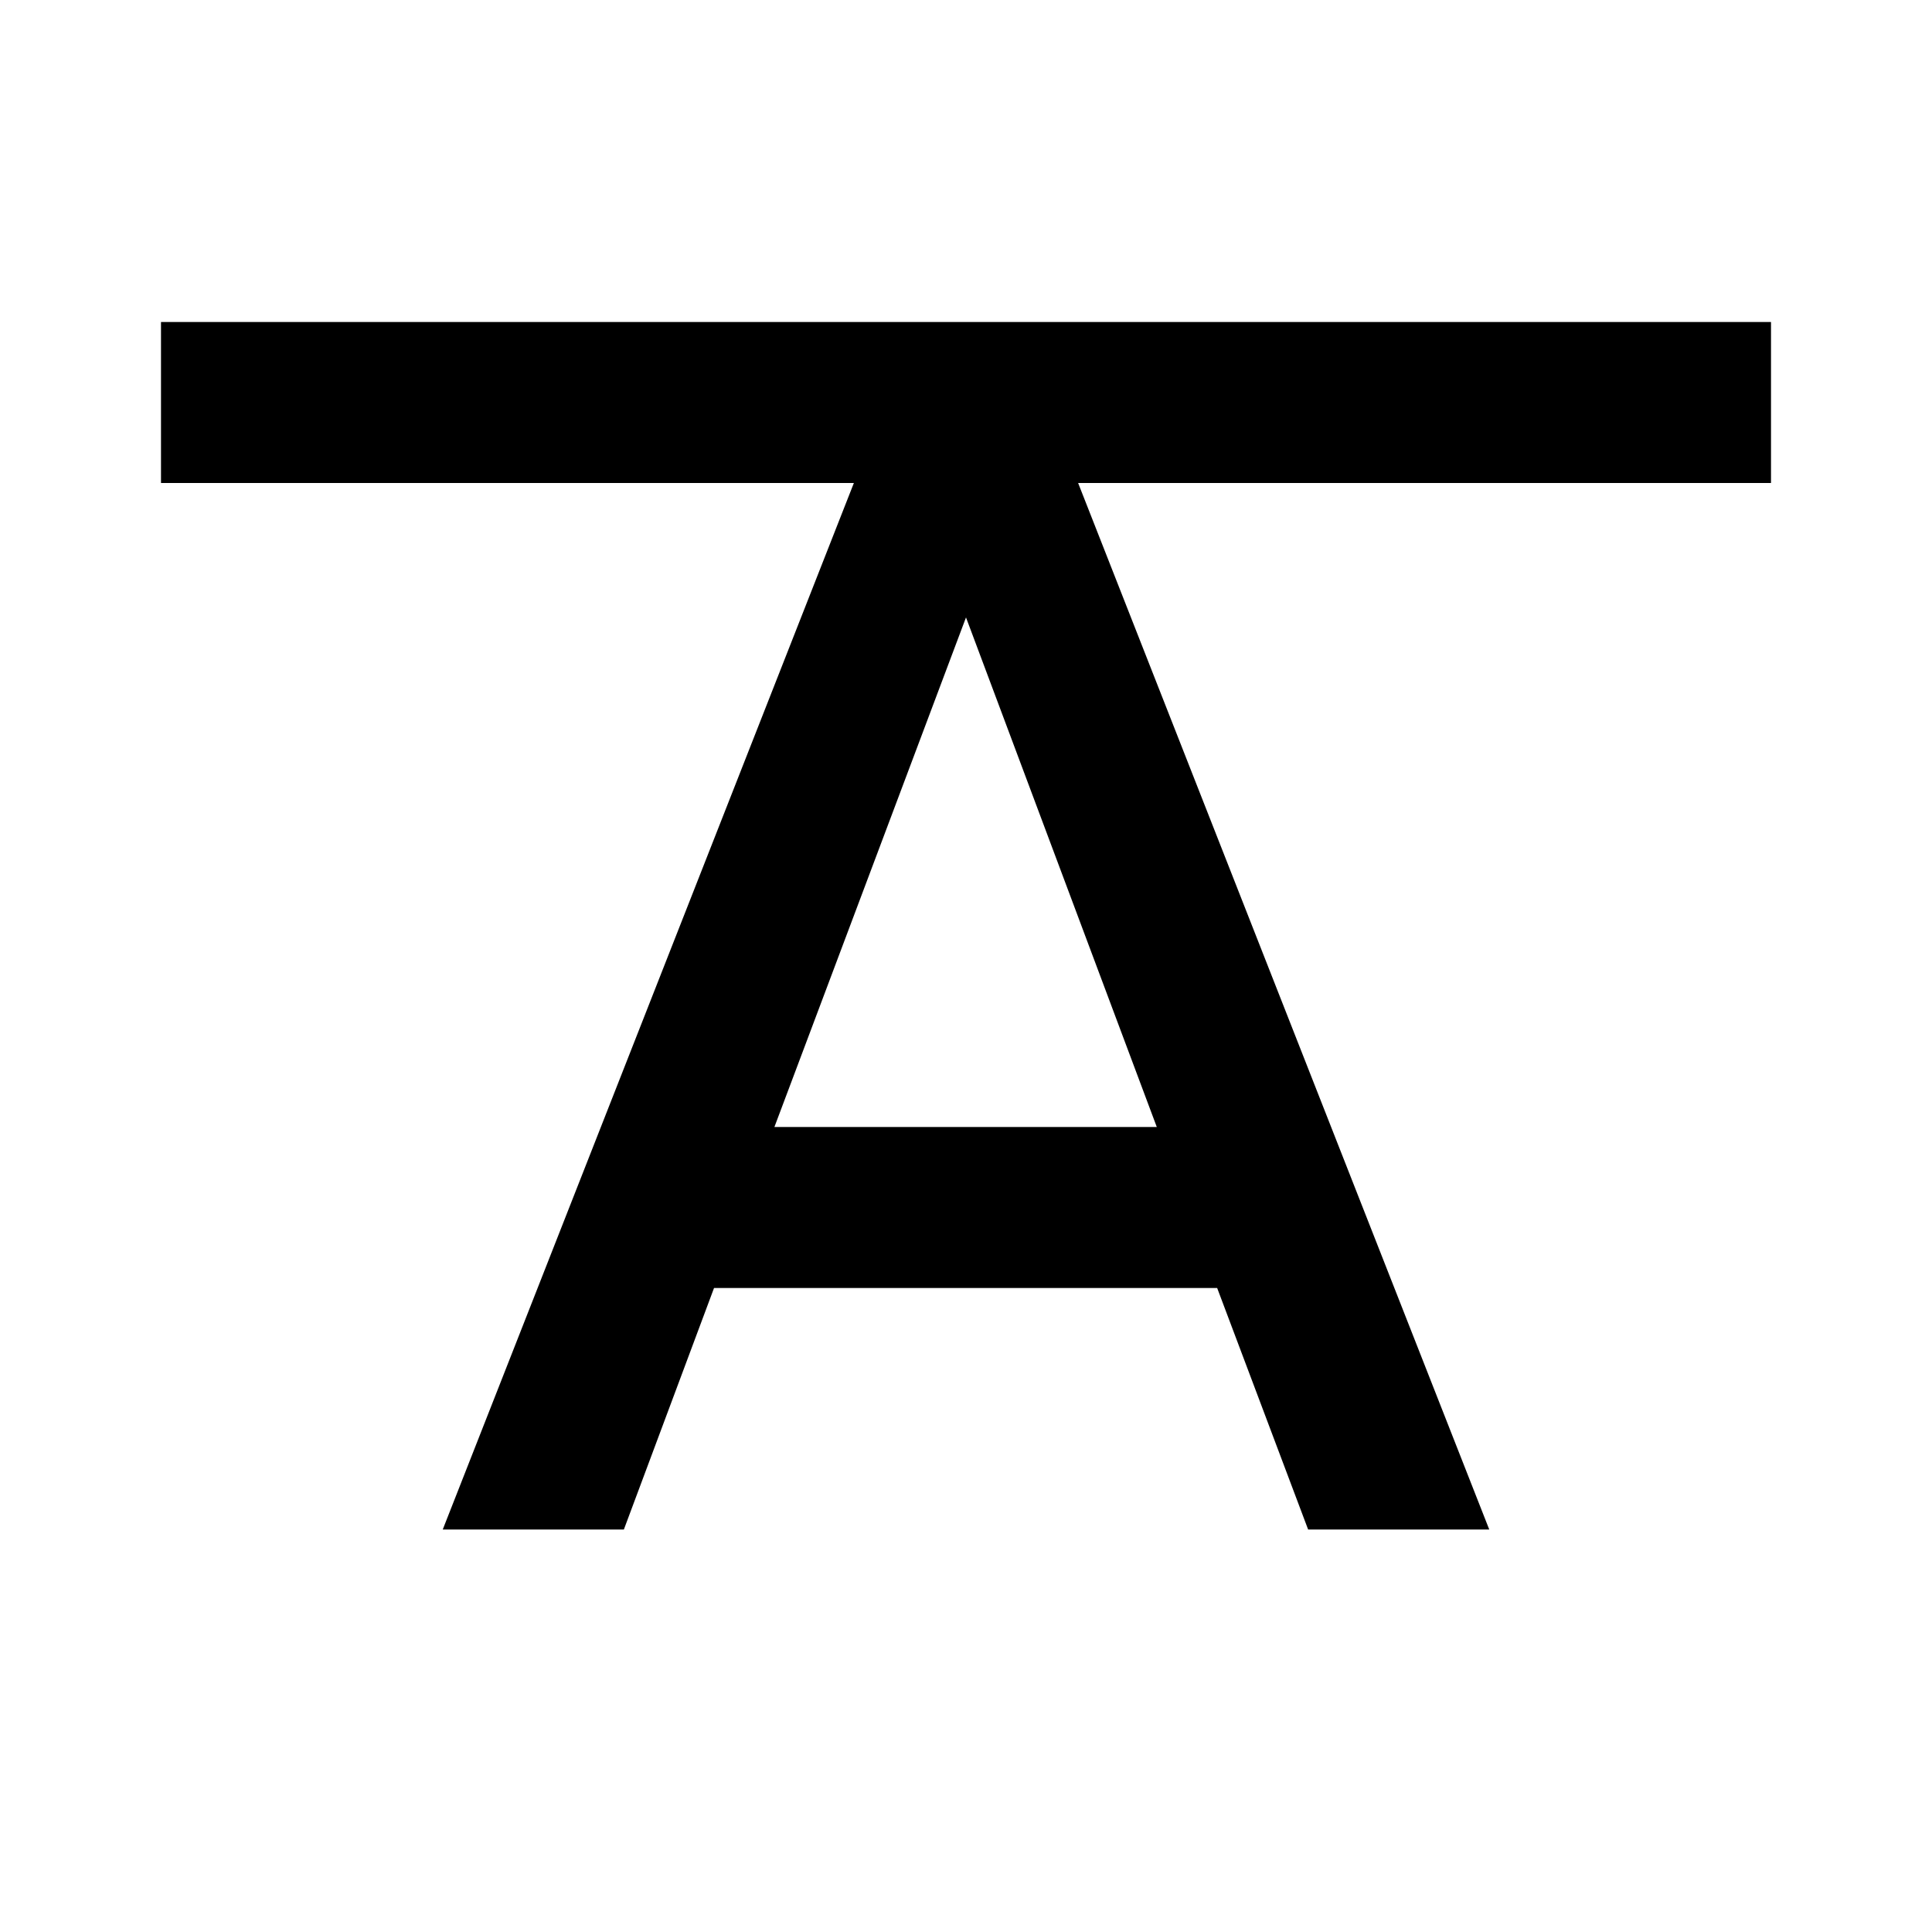 <svg width="24" height="24" viewBox="0 0 24 24" xmlns="http://www.w3.org/2000/svg">
<path d="M9.62 14L12 7.67L14.37 14H9.62ZM11 5L5.5 19H7.75L8.87 16H15.12L16.25 19H18.5L13 5H11Z"/>
<rect x="2" y="4" width="20" height="2" />
</svg>
